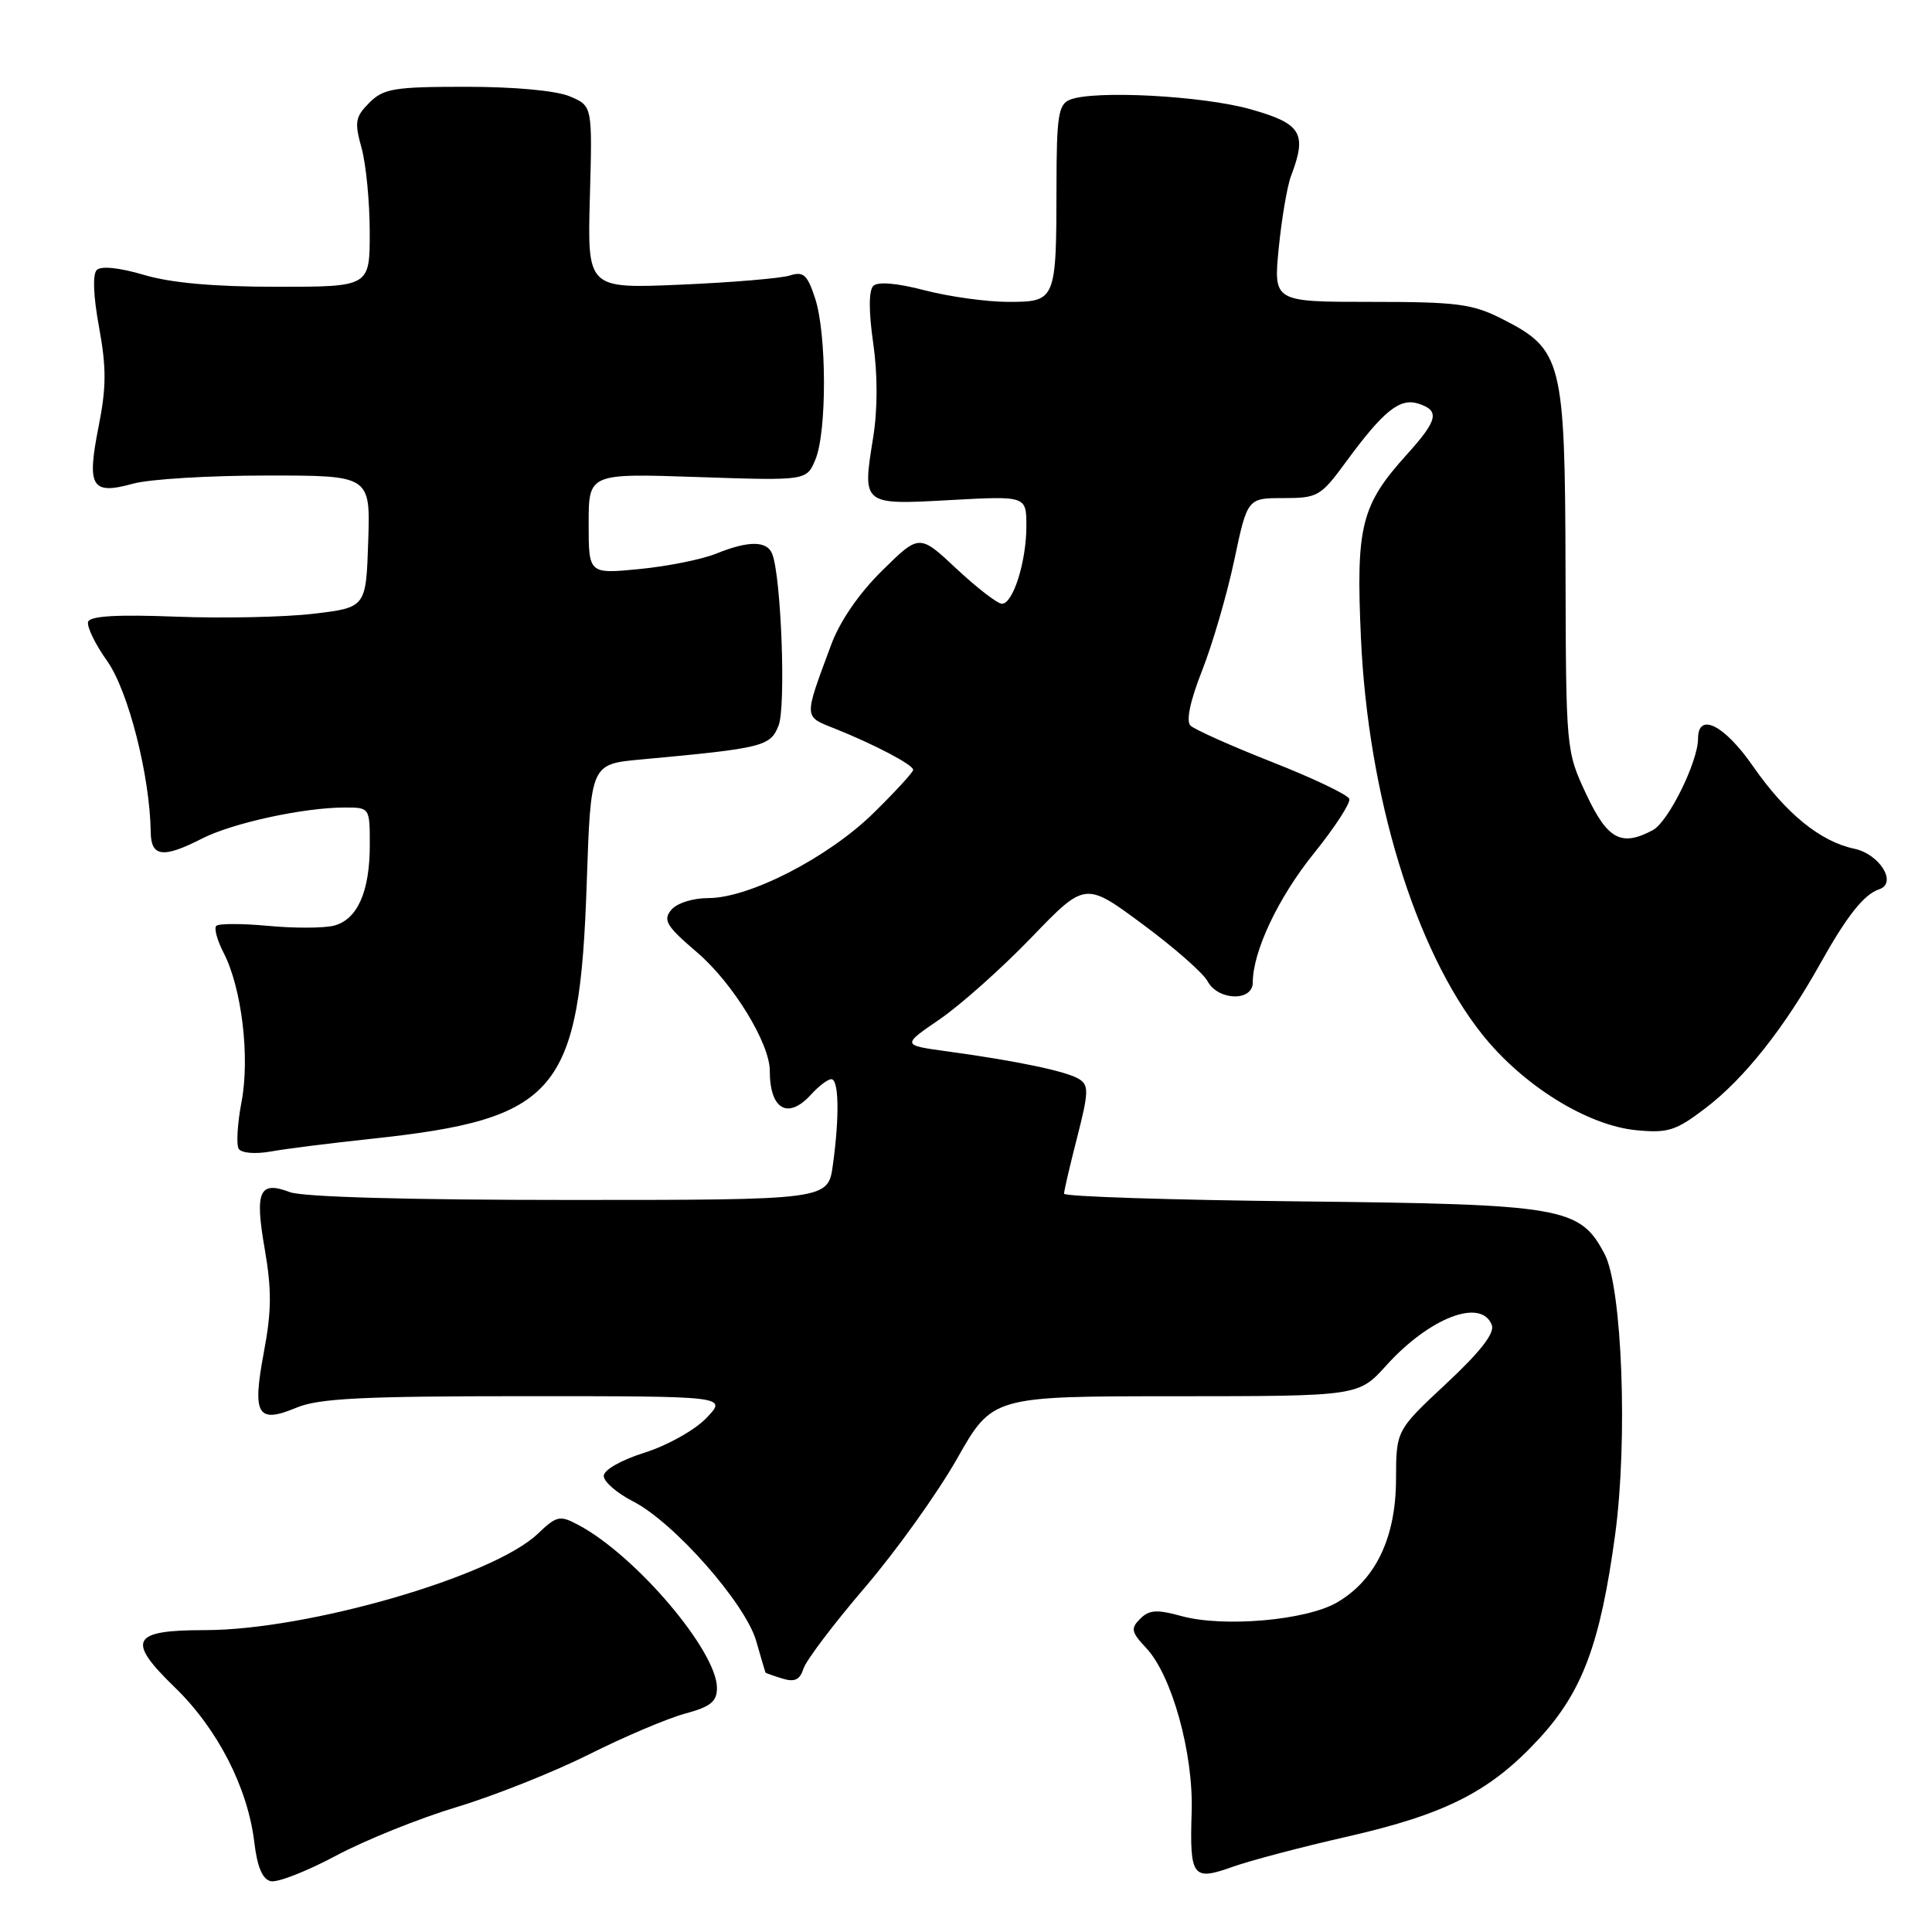<?xml version="1.0" encoding="UTF-8" standalone="no"?>
<!DOCTYPE svg PUBLIC "-//W3C//DTD SVG 1.1//EN" "http://www.w3.org/Graphics/SVG/1.1/DTD/svg11.dtd" >
<svg xmlns="http://www.w3.org/2000/svg" xmlns:xlink="http://www.w3.org/1999/xlink" version="1.1" viewBox="0 0 256 256">
 <g >
 <path fill="currentColor"
d=" M 60.50 239.45 C 65.45 237.96 73.34 234.82 78.04 232.47 C 82.74 230.11 88.48 227.68 90.79 227.06 C 94.16 226.15 95.00 225.47 95.00 223.66 C 95.00 218.77 84.25 206.12 76.65 202.07 C 74.17 200.75 73.78 200.83 71.24 203.25 C 65.28 208.91 40.75 216.00 27.14 216.00 C 17.41 216.00 16.71 217.33 23.15 223.57 C 28.84 229.08 32.84 236.89 33.70 244.14 C 34.09 247.39 34.78 249.02 35.88 249.27 C 36.77 249.47 40.65 247.96 44.50 245.90 C 48.35 243.84 55.55 240.94 60.50 239.45 Z  M 178.49 243.37 C 191.69 240.36 197.57 237.34 204.07 230.24 C 209.71 224.06 212.06 217.72 214.01 203.38 C 215.71 190.88 214.95 170.60 212.62 166.17 C 209.34 159.94 207.19 159.57 172.25 159.19 C 155.06 159.00 141.00 158.55 140.99 158.17 C 140.99 157.80 141.77 154.44 142.73 150.70 C 144.26 144.73 144.29 143.79 142.98 142.98 C 141.36 141.96 134.79 140.58 125.50 139.31 C 119.50 138.49 119.50 138.49 124.50 135.07 C 127.25 133.19 132.72 128.32 136.65 124.24 C 143.79 116.83 143.79 116.83 151.37 122.44 C 155.54 125.52 159.43 128.93 160.01 130.02 C 161.40 132.61 166.00 132.73 166.00 130.18 C 166.00 126.07 169.38 118.92 174.10 113.07 C 176.86 109.65 178.97 106.40 178.79 105.86 C 178.60 105.31 174.01 103.12 168.57 100.98 C 163.14 98.84 158.26 96.66 157.74 96.14 C 157.14 95.54 157.70 92.86 159.29 88.84 C 160.66 85.35 162.58 78.79 163.54 74.25 C 165.29 66.00 165.29 66.00 170.06 66.00 C 174.60 66.00 175.00 65.77 178.33 61.23 C 183.31 54.44 185.47 52.70 187.93 53.48 C 190.82 54.40 190.54 55.66 186.40 60.24 C 180.35 66.94 179.66 69.71 180.33 84.50 C 181.27 105.46 187.49 125.82 196.35 137.00 C 201.74 143.80 210.30 149.13 216.83 149.76 C 221.03 150.16 222.07 149.83 226.02 146.81 C 231.12 142.92 236.41 136.25 241.19 127.69 C 244.73 121.35 246.99 118.50 249.01 117.83 C 251.44 117.02 249.07 113.17 245.70 112.46 C 241.18 111.50 236.64 107.80 232.26 101.50 C 228.48 96.05 225.00 94.31 225.00 97.87 C 225.00 100.92 221.07 108.89 219.02 109.99 C 214.83 112.23 213.01 111.25 210.19 105.25 C 207.51 99.52 207.50 99.42 207.44 75.41 C 207.37 47.72 207.01 46.30 199.02 42.25 C 195.09 40.26 193.07 40.00 181.66 40.00 C 168.74 40.00 168.74 40.00 169.44 32.87 C 169.83 28.95 170.56 24.65 171.07 23.31 C 173.22 17.66 172.46 16.39 165.75 14.49 C 159.38 12.68 144.92 11.92 141.75 13.22 C 140.24 13.84 140.00 15.40 139.99 24.72 C 139.97 39.86 139.91 40.00 133.59 40.00 C 130.75 40.00 125.77 39.31 122.54 38.47 C 118.82 37.50 116.31 37.29 115.71 37.89 C 115.11 38.49 115.10 41.26 115.70 45.43 C 116.30 49.60 116.30 54.21 115.70 57.96 C 114.25 66.94 114.21 66.91 125.93 66.26 C 136.00 65.71 136.00 65.71 136.00 69.71 C 136.00 74.42 134.24 80.00 132.76 80.00 C 132.18 80.00 129.48 77.92 126.76 75.38 C 121.82 70.75 121.82 70.75 116.90 75.60 C 113.81 78.64 111.28 82.32 110.12 85.47 C 106.47 95.32 106.45 94.88 110.68 96.57 C 115.95 98.68 121.00 101.34 121.00 102.01 C 121.00 102.32 118.64 104.89 115.75 107.73 C 109.76 113.61 99.30 119.00 93.87 119.00 C 91.79 119.00 89.69 119.67 88.94 120.57 C 87.82 121.93 88.29 122.71 92.36 126.19 C 97.09 130.23 102.00 138.23 102.00 141.88 C 102.00 147.04 104.42 148.41 107.50 145.00 C 108.50 143.90 109.69 143.00 110.15 143.00 C 111.16 143.00 111.25 147.91 110.36 154.36 C 109.73 159.00 109.73 159.00 75.43 159.00 C 54.16 159.00 40.09 158.61 38.40 157.96 C 34.35 156.42 33.74 157.83 35.08 165.51 C 36.01 170.90 35.99 173.75 34.96 179.19 C 33.40 187.50 34.10 188.69 39.29 186.52 C 42.25 185.29 47.99 185.00 69.65 185.00 C 96.37 185.00 96.37 185.00 93.61 187.89 C 92.07 189.49 88.42 191.54 85.42 192.48 C 82.29 193.47 80.00 194.77 80.00 195.57 C 80.00 196.34 81.75 197.85 83.88 198.94 C 89.29 201.70 98.76 212.44 100.20 217.44 C 100.84 219.67 101.39 221.56 101.43 221.63 C 101.47 221.69 102.48 222.05 103.67 222.42 C 105.30 222.92 105.99 222.59 106.47 221.09 C 106.82 220.00 110.48 215.16 114.60 210.35 C 118.72 205.54 124.21 197.87 126.80 193.31 C 131.50 185.01 131.50 185.01 155.75 185.01 C 180.01 185.00 180.01 185.00 183.68 180.94 C 189.42 174.58 196.28 171.95 197.67 175.57 C 198.08 176.65 196.17 179.10 191.63 183.34 C 185.00 189.53 185.00 189.53 184.98 196.02 C 184.96 203.75 182.28 209.35 177.17 212.33 C 173.10 214.71 162.09 215.67 156.52 214.13 C 153.28 213.24 152.26 213.31 151.08 214.50 C 149.79 215.78 149.89 216.25 151.88 218.37 C 155.28 222.00 158.15 232.32 157.90 240.09 C 157.63 248.72 158.02 249.26 163.28 247.38 C 165.60 246.55 172.44 244.74 178.49 243.37 Z  M 49.00 150.92 C 73.93 148.27 76.81 144.86 77.75 116.87 C 78.28 101.25 78.28 101.25 84.89 100.64 C 101.15 99.14 102.08 98.91 103.17 96.12 C 104.15 93.60 103.52 76.51 102.33 73.41 C 101.64 71.63 99.18 71.62 94.87 73.37 C 93.02 74.12 88.46 75.04 84.75 75.40 C 78.00 76.06 78.00 76.06 78.00 69.39 C 78.00 62.72 78.00 62.72 92.44 63.21 C 106.88 63.70 106.88 63.70 108.05 60.88 C 109.58 57.18 109.55 44.21 108.00 39.51 C 106.97 36.38 106.46 35.93 104.64 36.51 C 103.46 36.88 96.95 37.43 90.16 37.72 C 77.83 38.25 77.83 38.25 78.16 26.14 C 78.50 14.03 78.50 14.03 75.50 12.77 C 73.71 12.01 68.18 11.50 61.78 11.50 C 52.20 11.50 50.83 11.73 48.94 13.61 C 47.07 15.49 46.95 16.17 47.91 19.61 C 48.50 21.75 48.99 26.76 48.99 30.75 C 49.00 38.00 49.00 38.00 36.68 38.00 C 28.38 38.00 22.63 37.49 19.06 36.42 C 15.80 35.46 13.39 35.21 12.82 35.78 C 12.25 36.35 12.37 39.28 13.13 43.38 C 14.11 48.75 14.10 51.34 13.05 56.60 C 11.48 64.54 12.13 65.61 17.63 64.09 C 19.76 63.49 27.71 63.01 35.29 63.01 C 49.08 63.00 49.08 63.00 48.79 71.75 C 48.50 80.50 48.50 80.50 41.50 81.33 C 37.65 81.78 29.45 81.95 23.29 81.71 C 15.57 81.41 11.96 81.62 11.68 82.38 C 11.47 83.00 12.60 85.34 14.20 87.59 C 17.00 91.53 19.87 102.81 19.97 110.25 C 20.01 113.56 21.60 113.76 26.82 111.09 C 30.83 109.05 40.26 107.00 45.68 107.00 C 48.99 107.00 49.00 107.01 49.00 111.95 C 49.00 118.18 47.35 121.87 44.22 122.66 C 42.88 122.99 38.97 123.01 35.51 122.68 C 32.06 122.36 28.98 122.36 28.66 122.68 C 28.34 122.99 28.77 124.58 29.61 126.21 C 32.03 130.88 33.13 140.02 32.01 145.97 C 31.46 148.85 31.29 151.66 31.63 152.22 C 31.99 152.79 33.80 152.95 35.88 152.58 C 37.87 152.22 43.77 151.48 49.00 150.92 Z "/>
</g>
</svg>